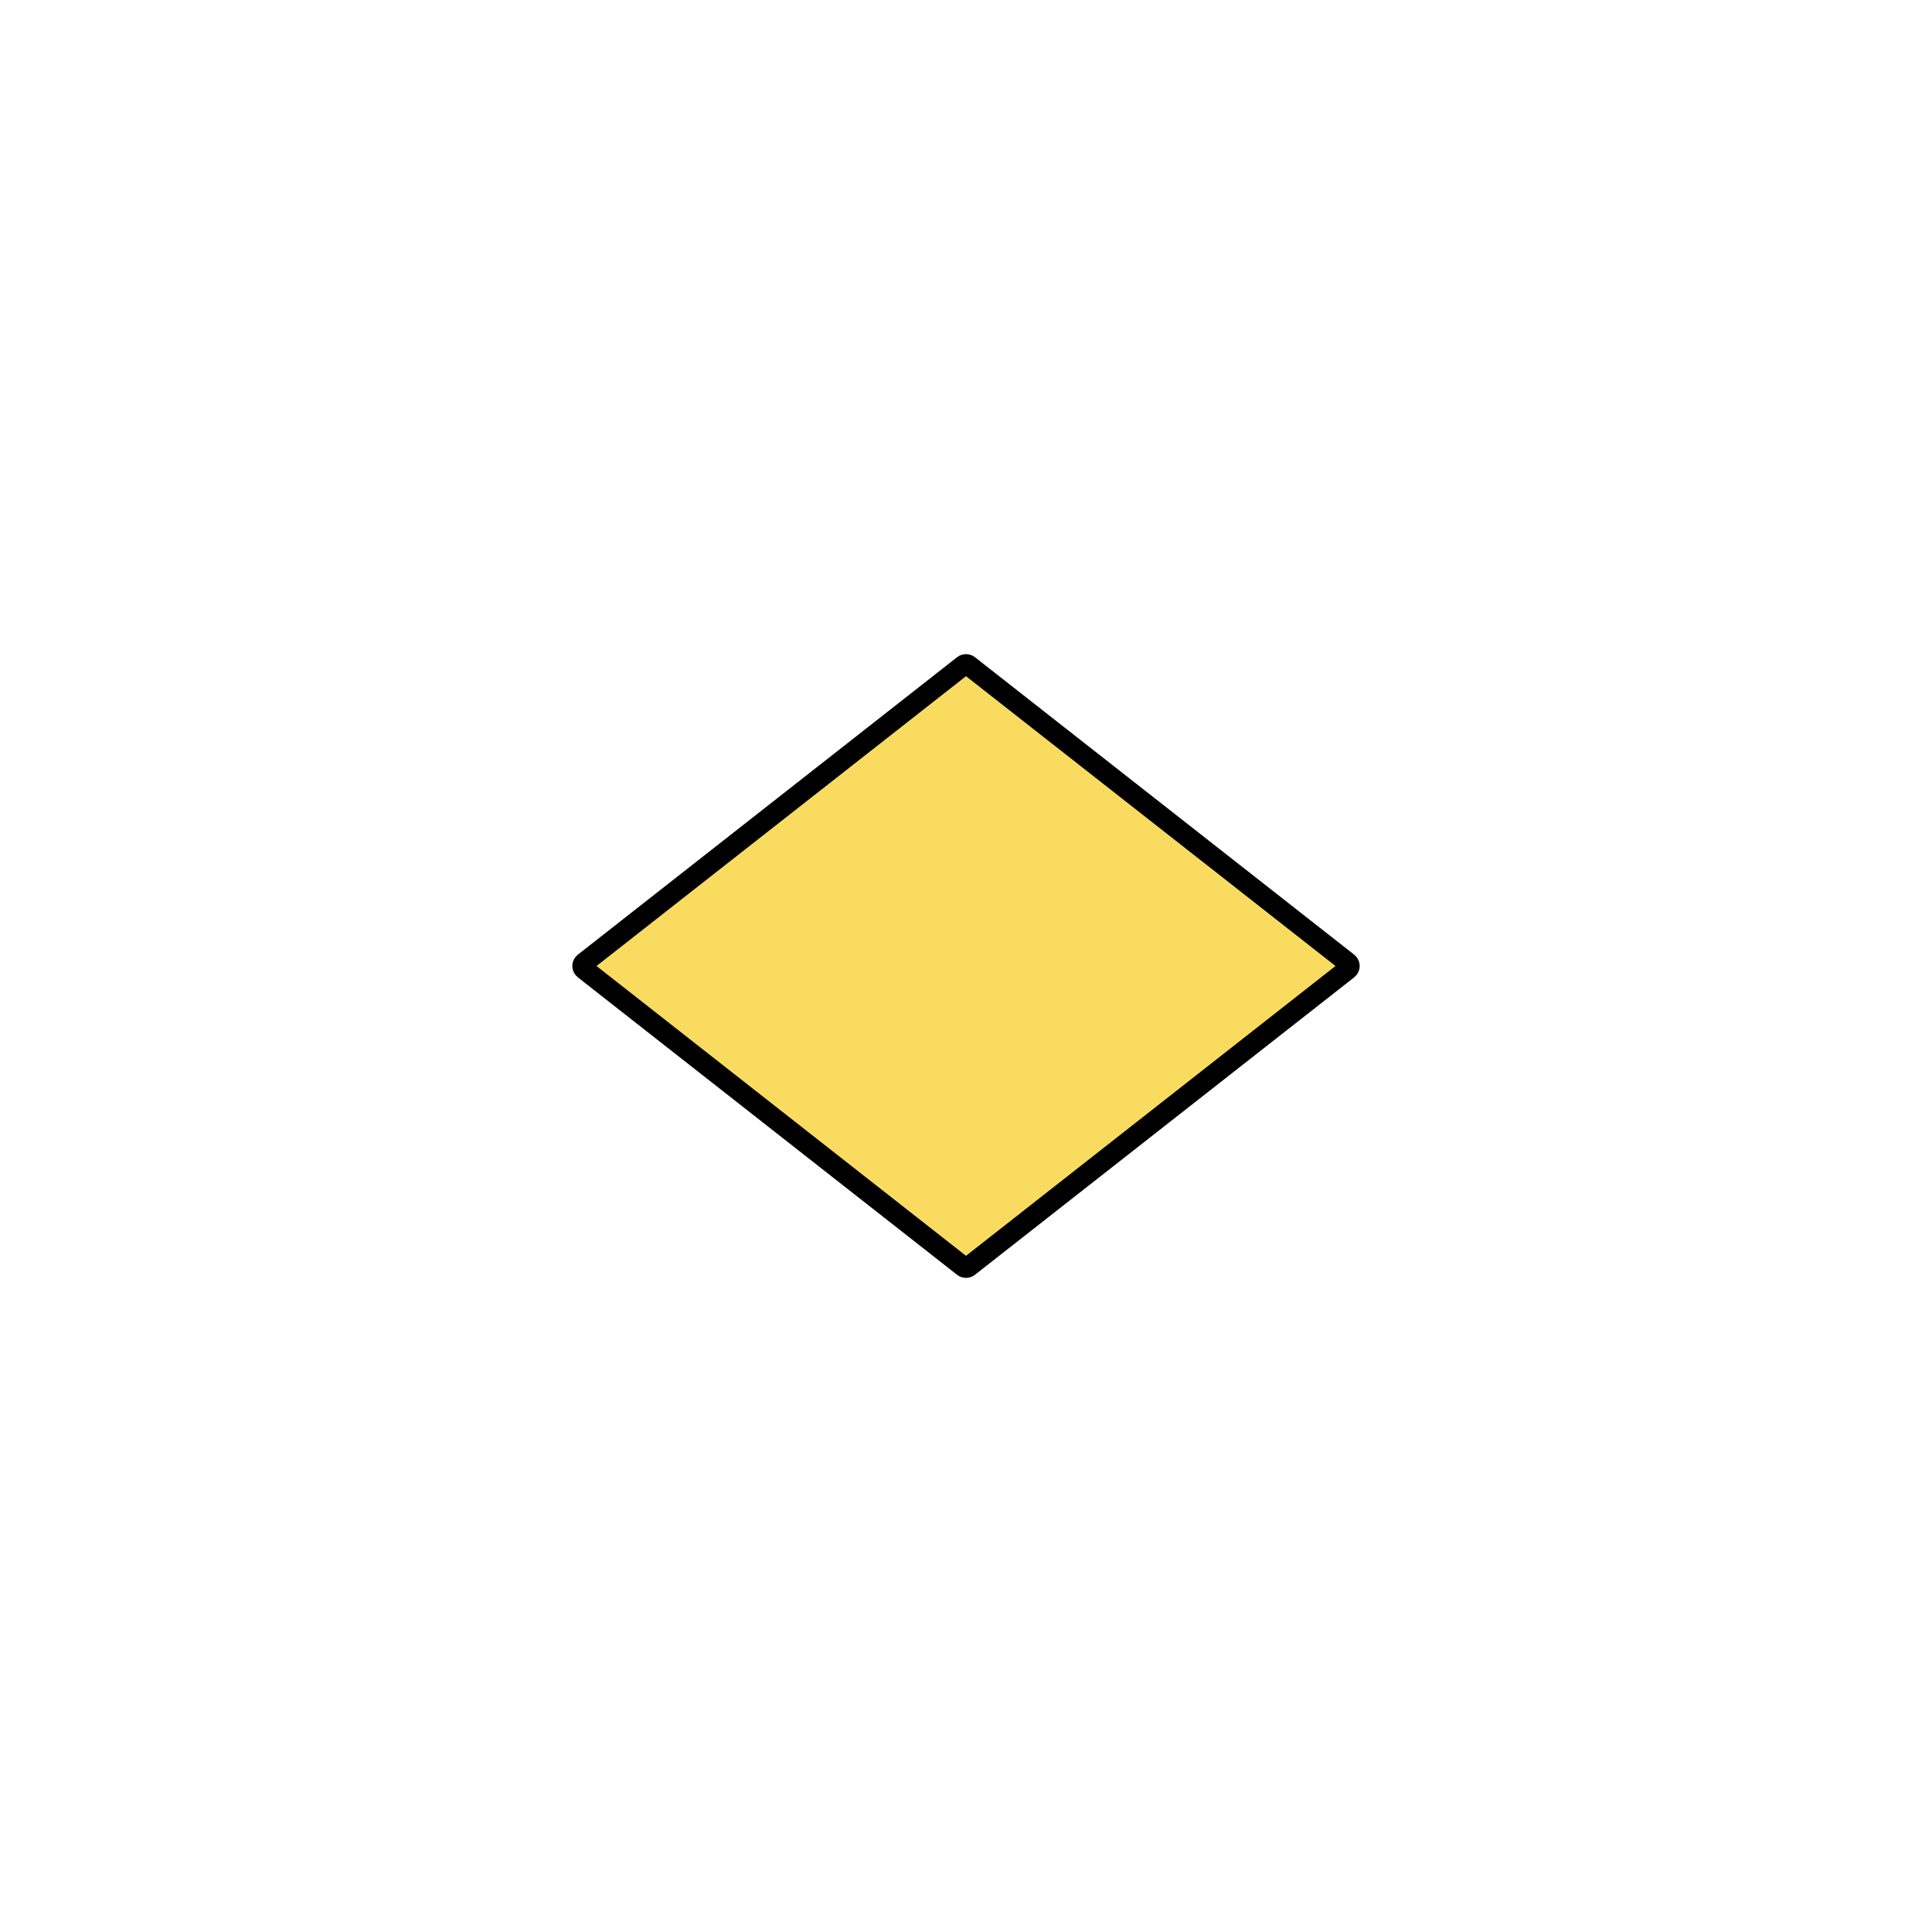 <?xml version="1.0" encoding="utf-8"?>
<!-- Generator: Adobe Illustrator 15.1.0, SVG Export Plug-In . SVG Version: 6.00 Build 0)  -->
<!DOCTYPE svg PUBLIC "-//W3C//DTD SVG 1.1//EN" "http://www.w3.org/Graphics/SVG/1.1/DTD/svg11.dtd">
<svg version="1.1" id="Layer_6" xmlns="http://www.w3.org/2000/svg" xmlns:xlink="http://www.w3.org/1999/xlink" x="0px" y="0px"
	 width="283.46px" height="283.46px" viewBox="0 0 283.46 283.46" enable-background="new 0 0 283.46 283.46" xml:space="preserve">
<g>
	<g>
		<path fill="#F9DC5F" stroke="#000000" stroke-width="3" stroke-miterlimit="10" d="M141.73,185.992
			c-0.133,0-0.266-0.042-0.376-0.129L85.7,142.21c-0.147-0.115-0.234-0.293-0.234-0.48s0.086-0.364,0.234-0.479l55.655-43.652
			c0.111-0.087,0.244-0.13,0.377-0.13c0.133,0,0.266,0.043,0.377,0.13l55.654,43.651c0.147,0.115,0.233,0.292,0.233,0.479
			s-0.086,0.364-0.233,0.481l-55.655,43.652C141.996,185.95,141.864,185.992,141.73,185.992z"/>
		<path d="M141.731,98.079l55.654,43.65l-55.655,43.652L86.076,141.73L141.731,98.079 M141.731,96.858
			c-0.266,0-0.532,0.086-0.753,0.261L85.322,140.77c-0.295,0.231-0.467,0.586-0.467,0.96c0,0.375,0.172,0.73,0.467,0.96
			l55.654,43.652c0.221,0.174,0.487,0.261,0.753,0.261s0.533-0.087,0.754-0.261l55.654-43.652c0.296-0.231,0.467-0.586,0.467-0.961
			c0-0.374-0.172-0.729-0.467-0.96l-55.654-43.65C142.264,96.945,141.997,96.858,141.731,96.858L141.731,96.858z"/>
	</g>
</g>
</svg>
